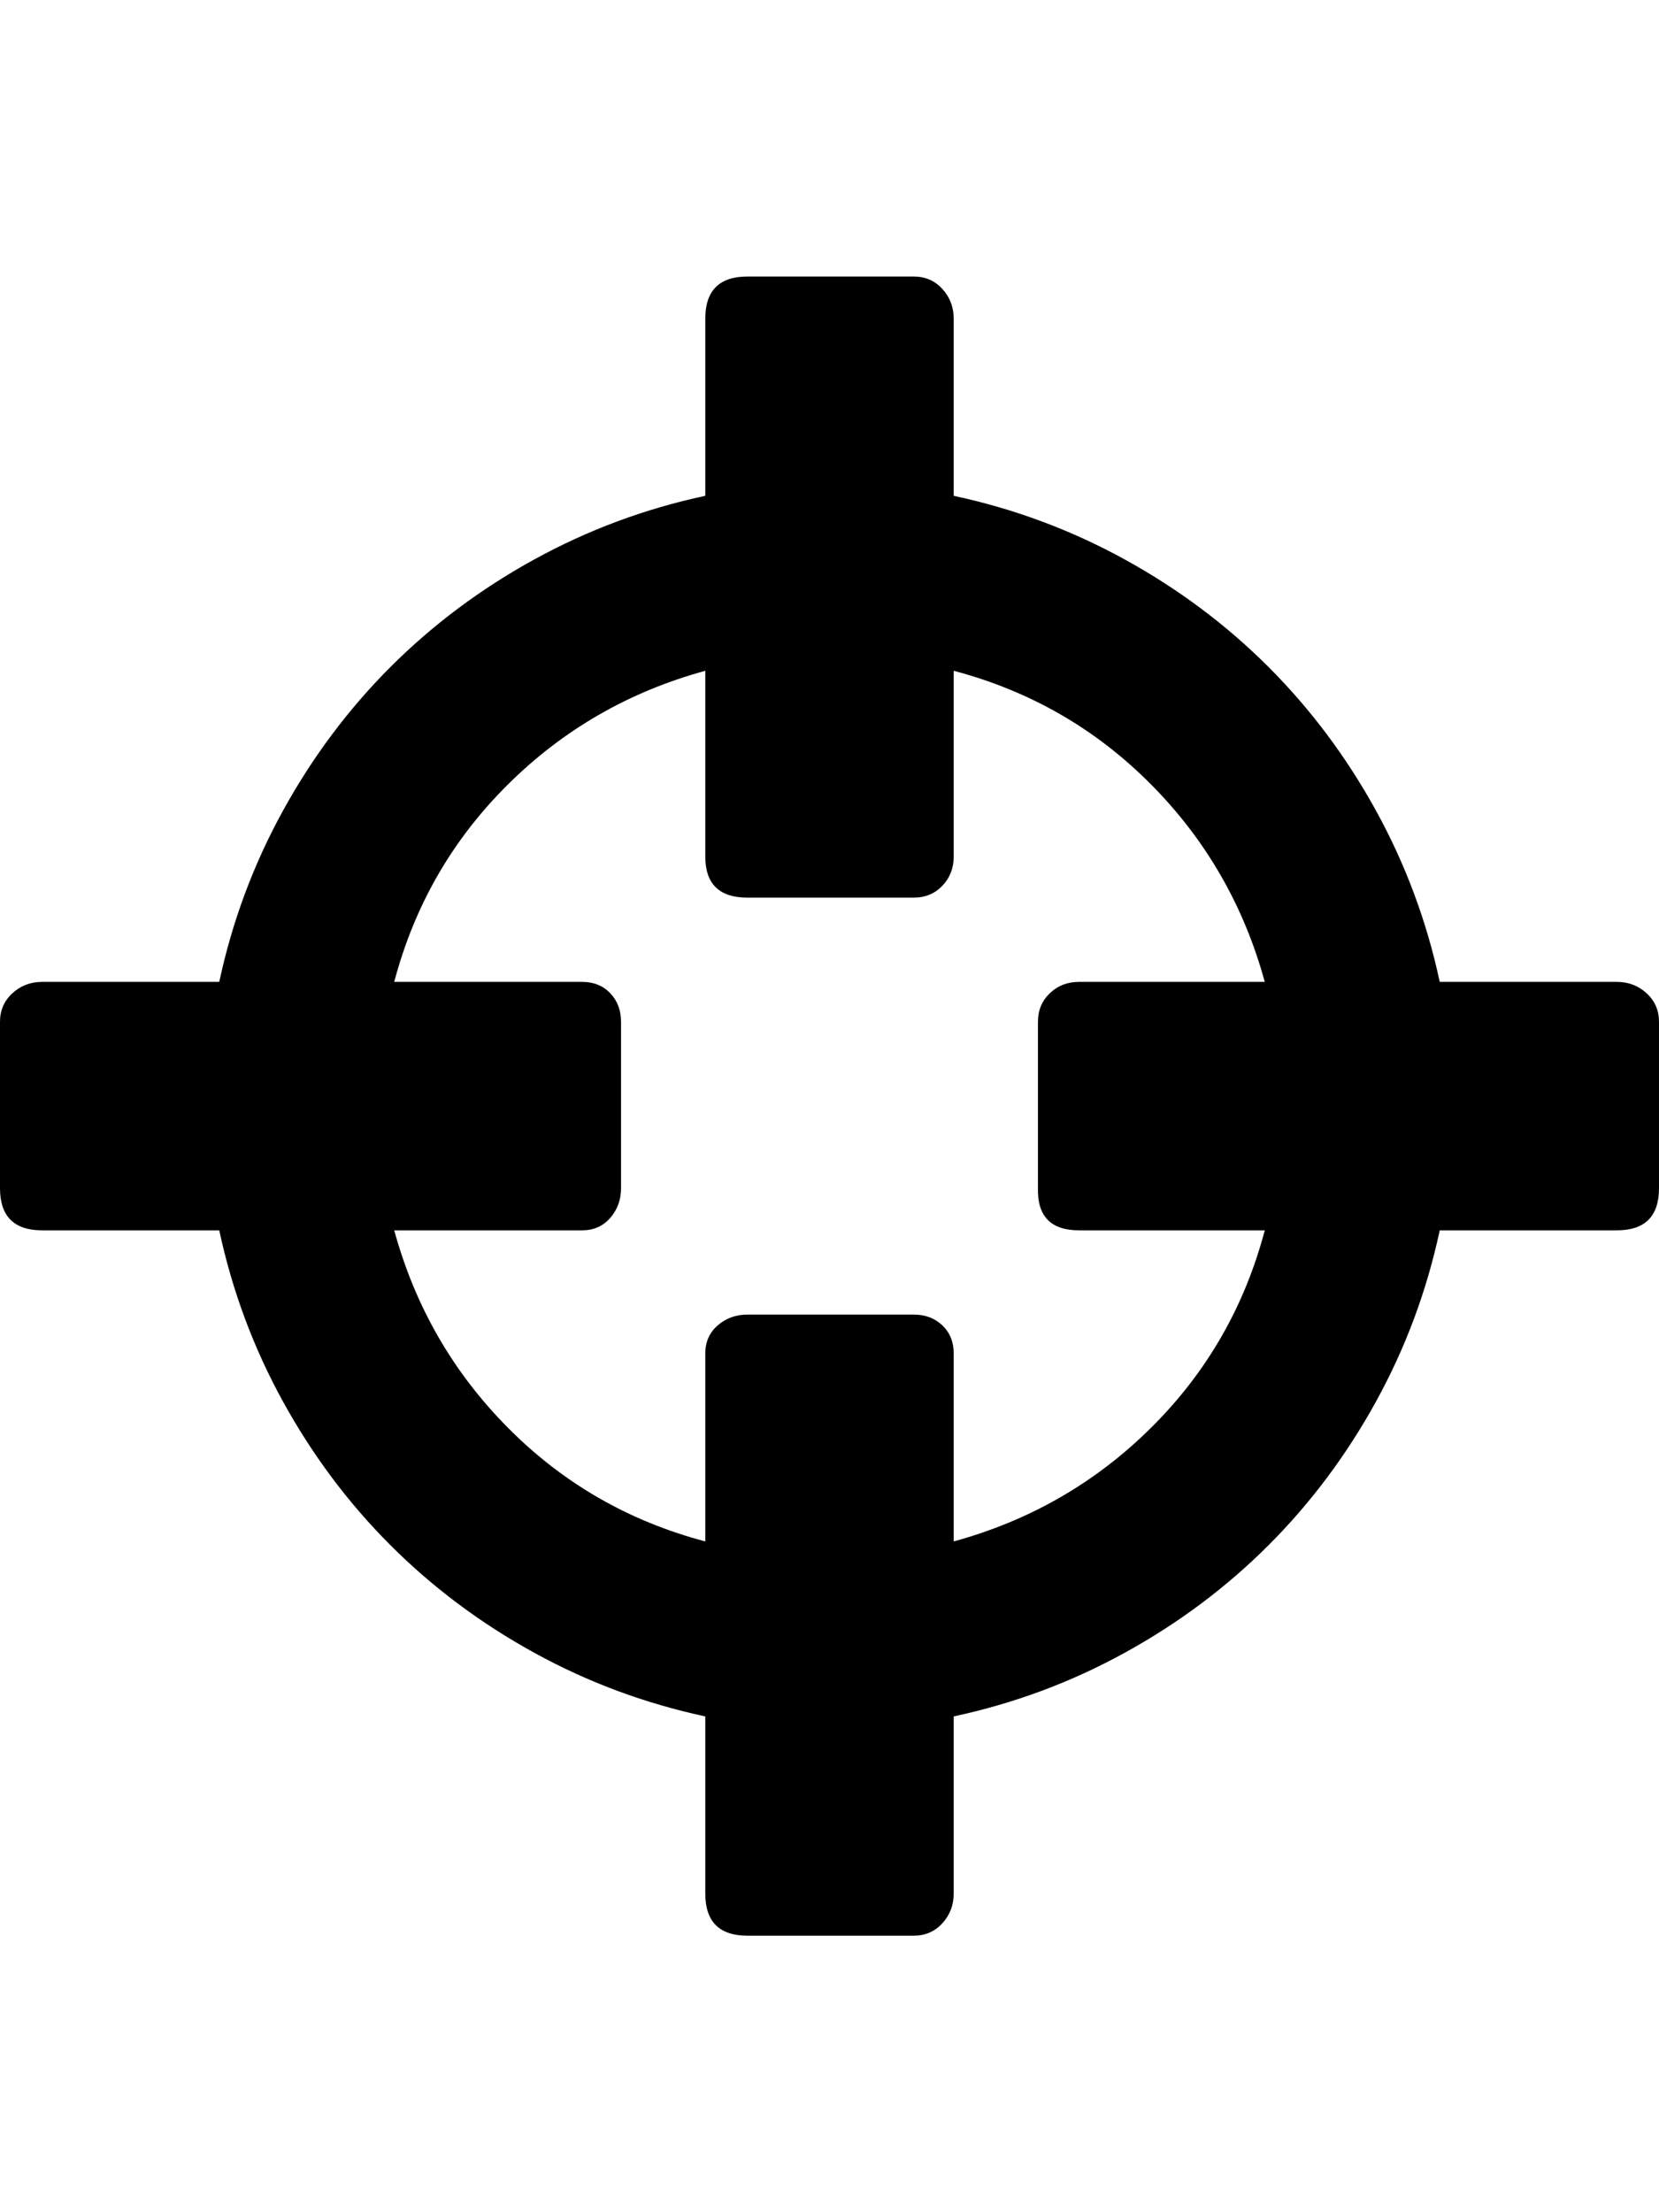 <svg height="1000px" width="750px" xmlns="http://www.w3.org/2000/svg">
  <g>
    <path d="M0 537.109c0 0 0 -75.195 0 -75.195c0 -5.209 1.872 -9.522 5.615 -12.94c3.744 -3.418 8.22 -5.127 13.428 -5.127c0 0 80.078 0 80.078 0c5.859 -27.343 15.462 -53.141 28.809 -77.392c13.346 -24.252 29.541 -45.899 48.584 -64.942c19.043 -19.043 40.69 -35.237 64.941 -48.584c24.251 -13.346 50.049 -22.949 77.393 -28.808c0 0 0 -80.078 0 -80.078c0 -12.696 6.347 -19.043 19.043 -19.043c0 0 75.195 0 75.195 0c5.208 0 9.521 1.871 12.939 5.615c3.418 3.743 5.127 8.219 5.127 13.428c0 0 0 80.078 0 80.078c27.344 5.859 53.142 15.462 77.393 28.808c24.251 13.347 45.898 29.541 64.941 48.584c19.043 19.043 35.238 40.69 48.584 64.942c13.347 24.251 22.95 50.049 28.809 77.392c0 0 80.078 0 80.078 0c5.208 0 9.684 1.709 13.428 5.127c3.743 3.418 5.615 7.731 5.615 12.94c0 0 0 75.195 0 75.195c0 12.695 -6.348 19.043 -19.043 19.043c0 0 -80.078 0 -80.078 0c-5.859 27.344 -15.462 53.141 -28.809 77.393c-13.346 24.251 -29.541 45.898 -48.584 64.941c-19.043 19.043 -40.69 35.238 -64.941 48.584c-24.251 13.346 -50.049 22.949 -77.393 28.809c0 0 0 80.078 0 80.078c0 5.208 -1.709 9.684 -5.127 13.427c-3.418 3.744 -7.731 5.616 -12.939 5.616c0 0 -75.195 0 -75.195 0c-12.696 0 -19.043 -6.348 -19.043 -19.043c0 0 0 -80.078 0 -80.078c-27.344 -5.86 -53.142 -15.463 -77.393 -28.809c-24.251 -13.346 -45.898 -29.541 -64.941 -48.584c-19.043 -19.043 -35.238 -40.69 -48.584 -64.941c-13.347 -24.252 -22.95 -50.049 -28.809 -77.393c0 0 -80.078 0 -80.078 0c-12.695 0 -19.043 -6.348 -19.043 -19.043c0 0 0 0 0 0m178.223 19.043c9.44 34.505 26.611 64.29 51.513 89.355c24.903 25.066 54.606 42.155 89.112 51.27c0 0 0 -84.961 0 -84.961c0 -5.208 1.871 -9.44 5.615 -12.695c3.743 -3.255 8.219 -4.883 13.428 -4.883c0 0 75.195 0 75.195 0c5.208 0 9.521 1.628 12.939 4.883c3.418 3.255 5.127 7.487 5.127 12.695c0 0 0 84.961 0 84.961c34.506 -9.44 64.291 -26.611 89.356 -51.514c25.065 -24.902 42.155 -54.606 51.269 -89.111c0 0 -83.984 0 -83.984 0c-12.695 0 -18.88 -6.348 -18.555 -19.043c0 0 0 -75.195 0 -75.195c0 -5.209 1.791 -9.522 5.371 -12.94c3.581 -3.418 7.976 -5.127 13.184 -5.127c0 0 83.984 0 83.984 0c-9.44 -34.505 -26.611 -64.29 -51.513 -89.355c-24.903 -25.065 -54.606 -42.155 -89.112 -51.27c0 0 0 83.985 0 83.985c0 5.208 -1.709 9.603 -5.127 13.183c-3.418 3.581 -7.731 5.371 -12.939 5.371c0 0 -75.195 0 -75.195 0c-12.696 0 -19.043 -6.185 -19.043 -18.554c0 0 0 -83.985 0 -83.985c-34.506 9.44 -64.291 26.612 -89.356 51.514c-25.065 24.902 -42.155 54.606 -51.269 89.111c0 0 84.961 0 84.961 0c5.208 0 9.44 1.709 12.695 5.127c3.255 3.418 4.883 7.731 4.883 12.94c0 0 0 75.195 0 75.195c0 5.208 -1.628 9.684 -4.883 13.428c-3.255 3.743 -7.487 5.615 -12.695 5.615c0 0 -84.961 0 -84.961 0c0 0 0 0 0 0" />
  </g>
</svg>